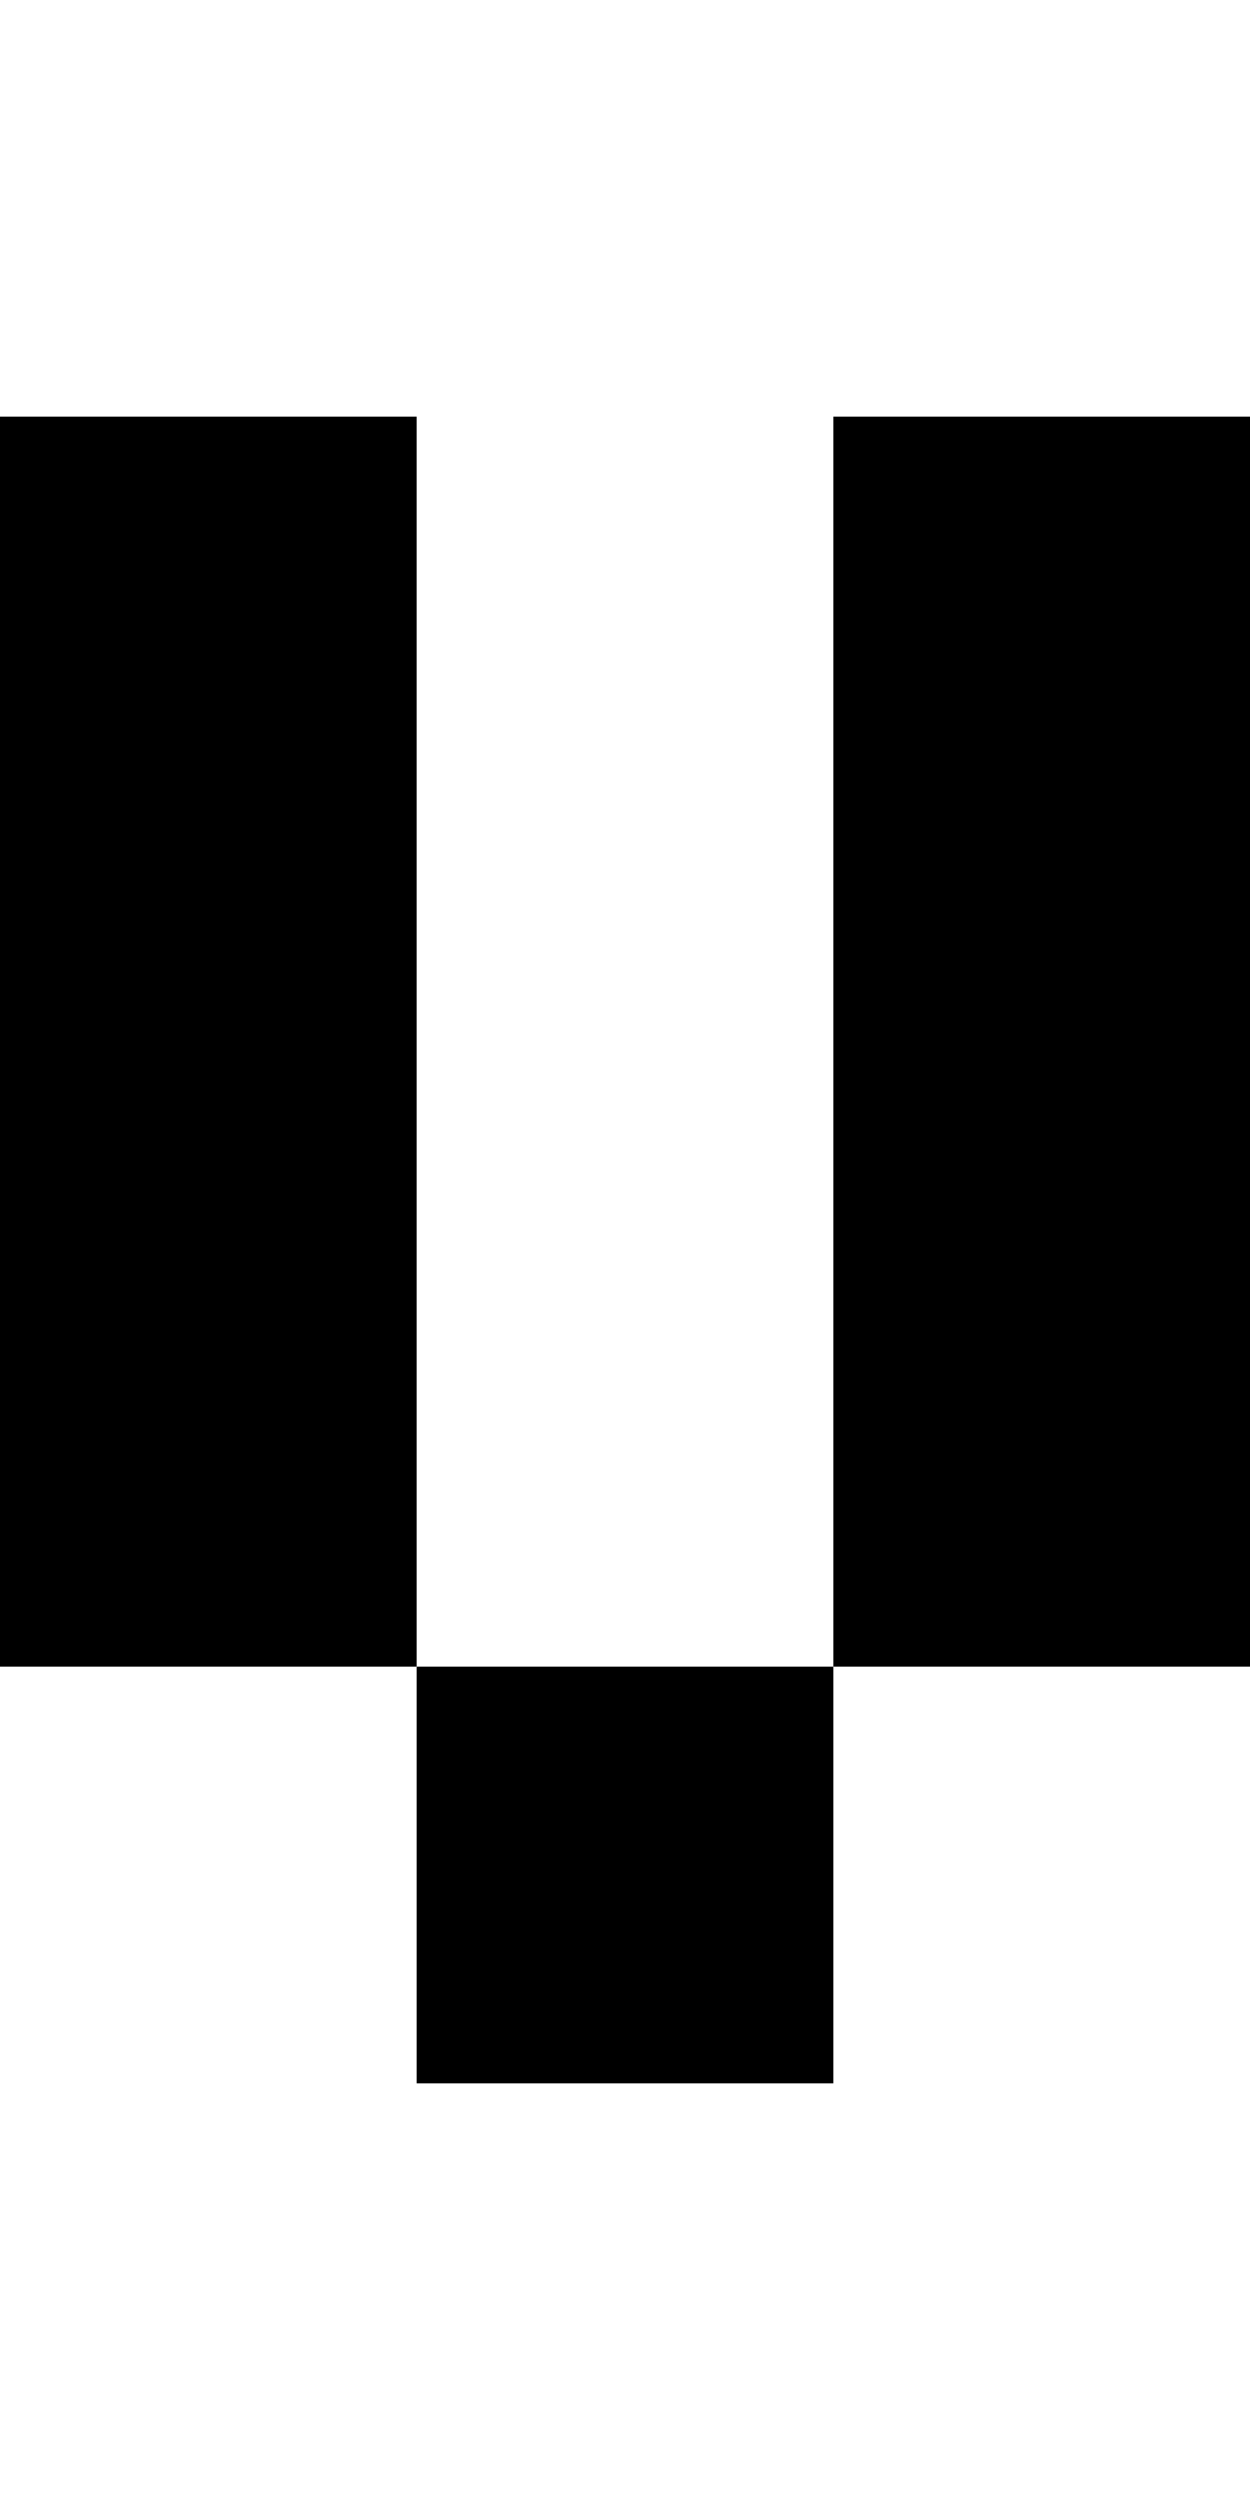 <?xml version="1.0" encoding="UTF-8"?>
<svg id="Layer_1" data-name="Layer 1" xmlns="http://www.w3.org/2000/svg" viewBox="0 0 3 6">
  <polygon points="2 2 2 3 2 4 3 4 3 3 3 2 3 1 2 1 2 2"/>
  <polygon points="1 2 1 1 0 1 0 2 0 3 0 4 1 4 1 3 1 2"/>
  <rect x="1" y="4" width="1" height="1"/>
</svg>